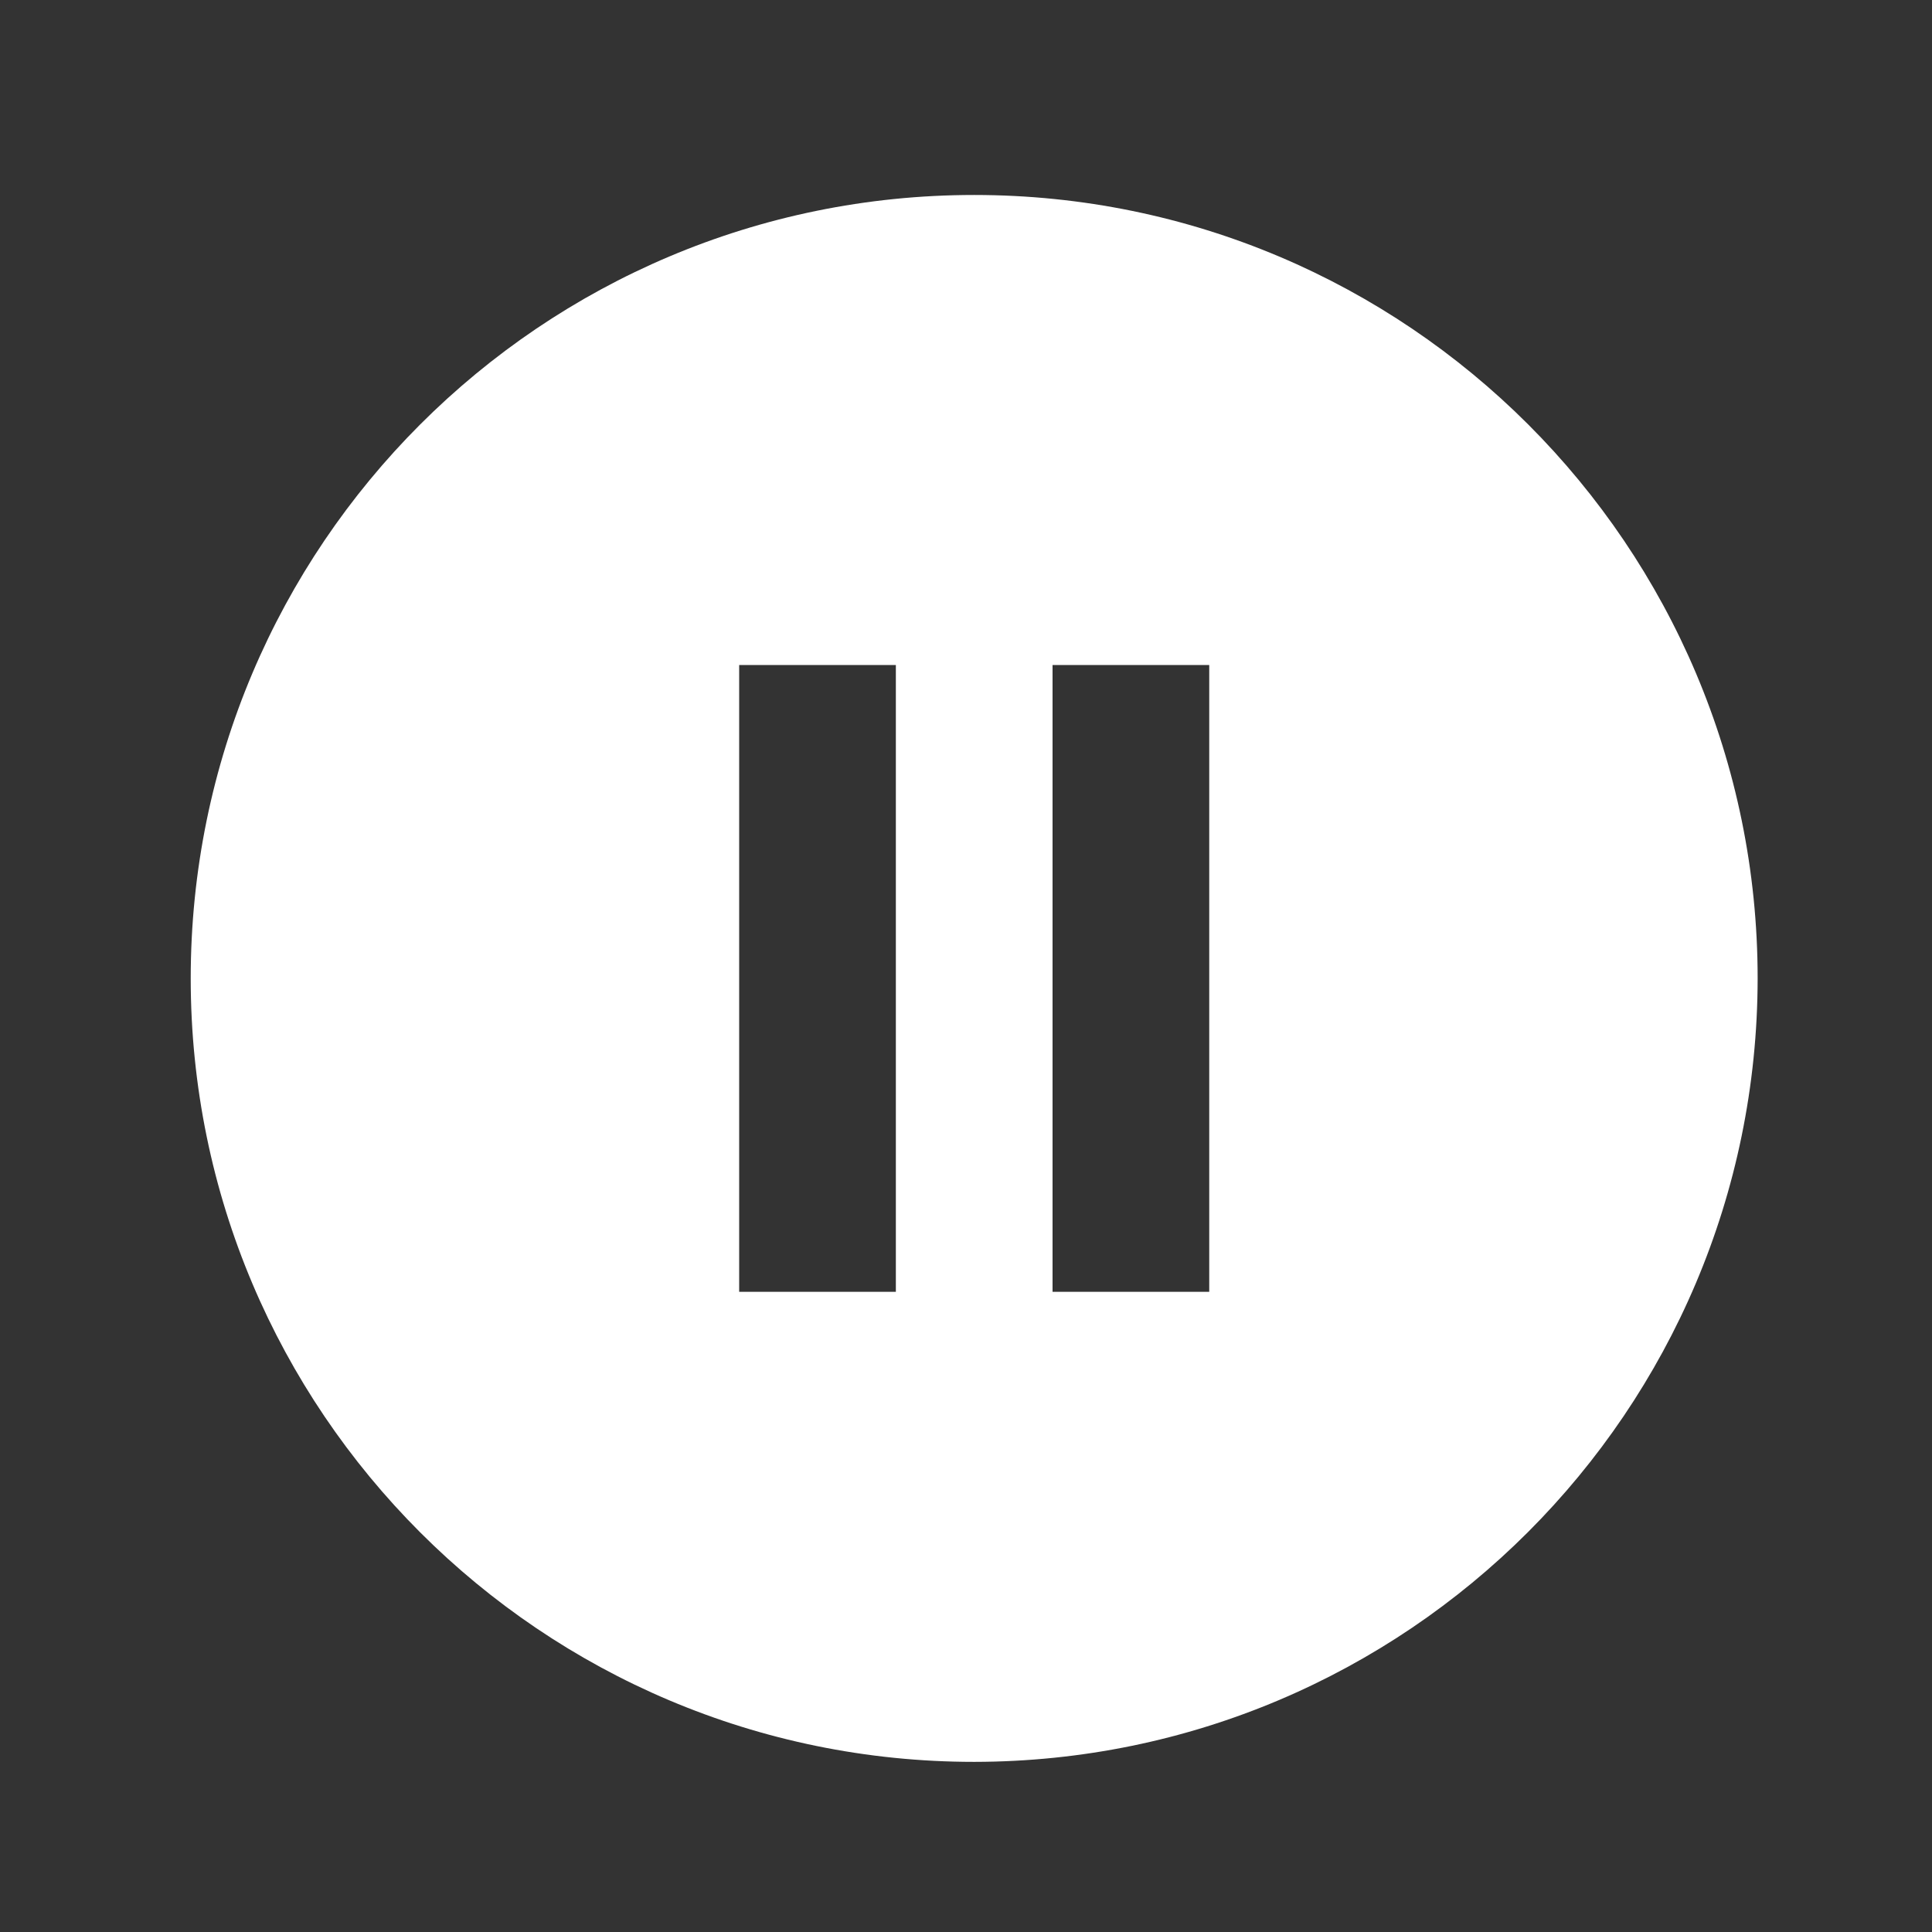 <svg width="49" height="49" viewBox="0 0 49 49" fill="none" xmlns="http://www.w3.org/2000/svg">
<rect x="0" y="0" width="49" height="49" fill="#333333" stroke="none"/>
<path d="M24.708 44.685C13.734 44.685 4.837 35.789 4.837 24.815C4.837 13.841 13.734 4.945 24.708 4.945C35.682 4.945 44.578 13.841 44.578 24.815C44.566 35.784 35.677 44.673 24.708 44.685ZM26.695 16.867V32.763H30.669V16.867H26.695ZM18.747 16.867V32.763H22.721V16.867H18.747Z" fill="white"/>
</svg>
